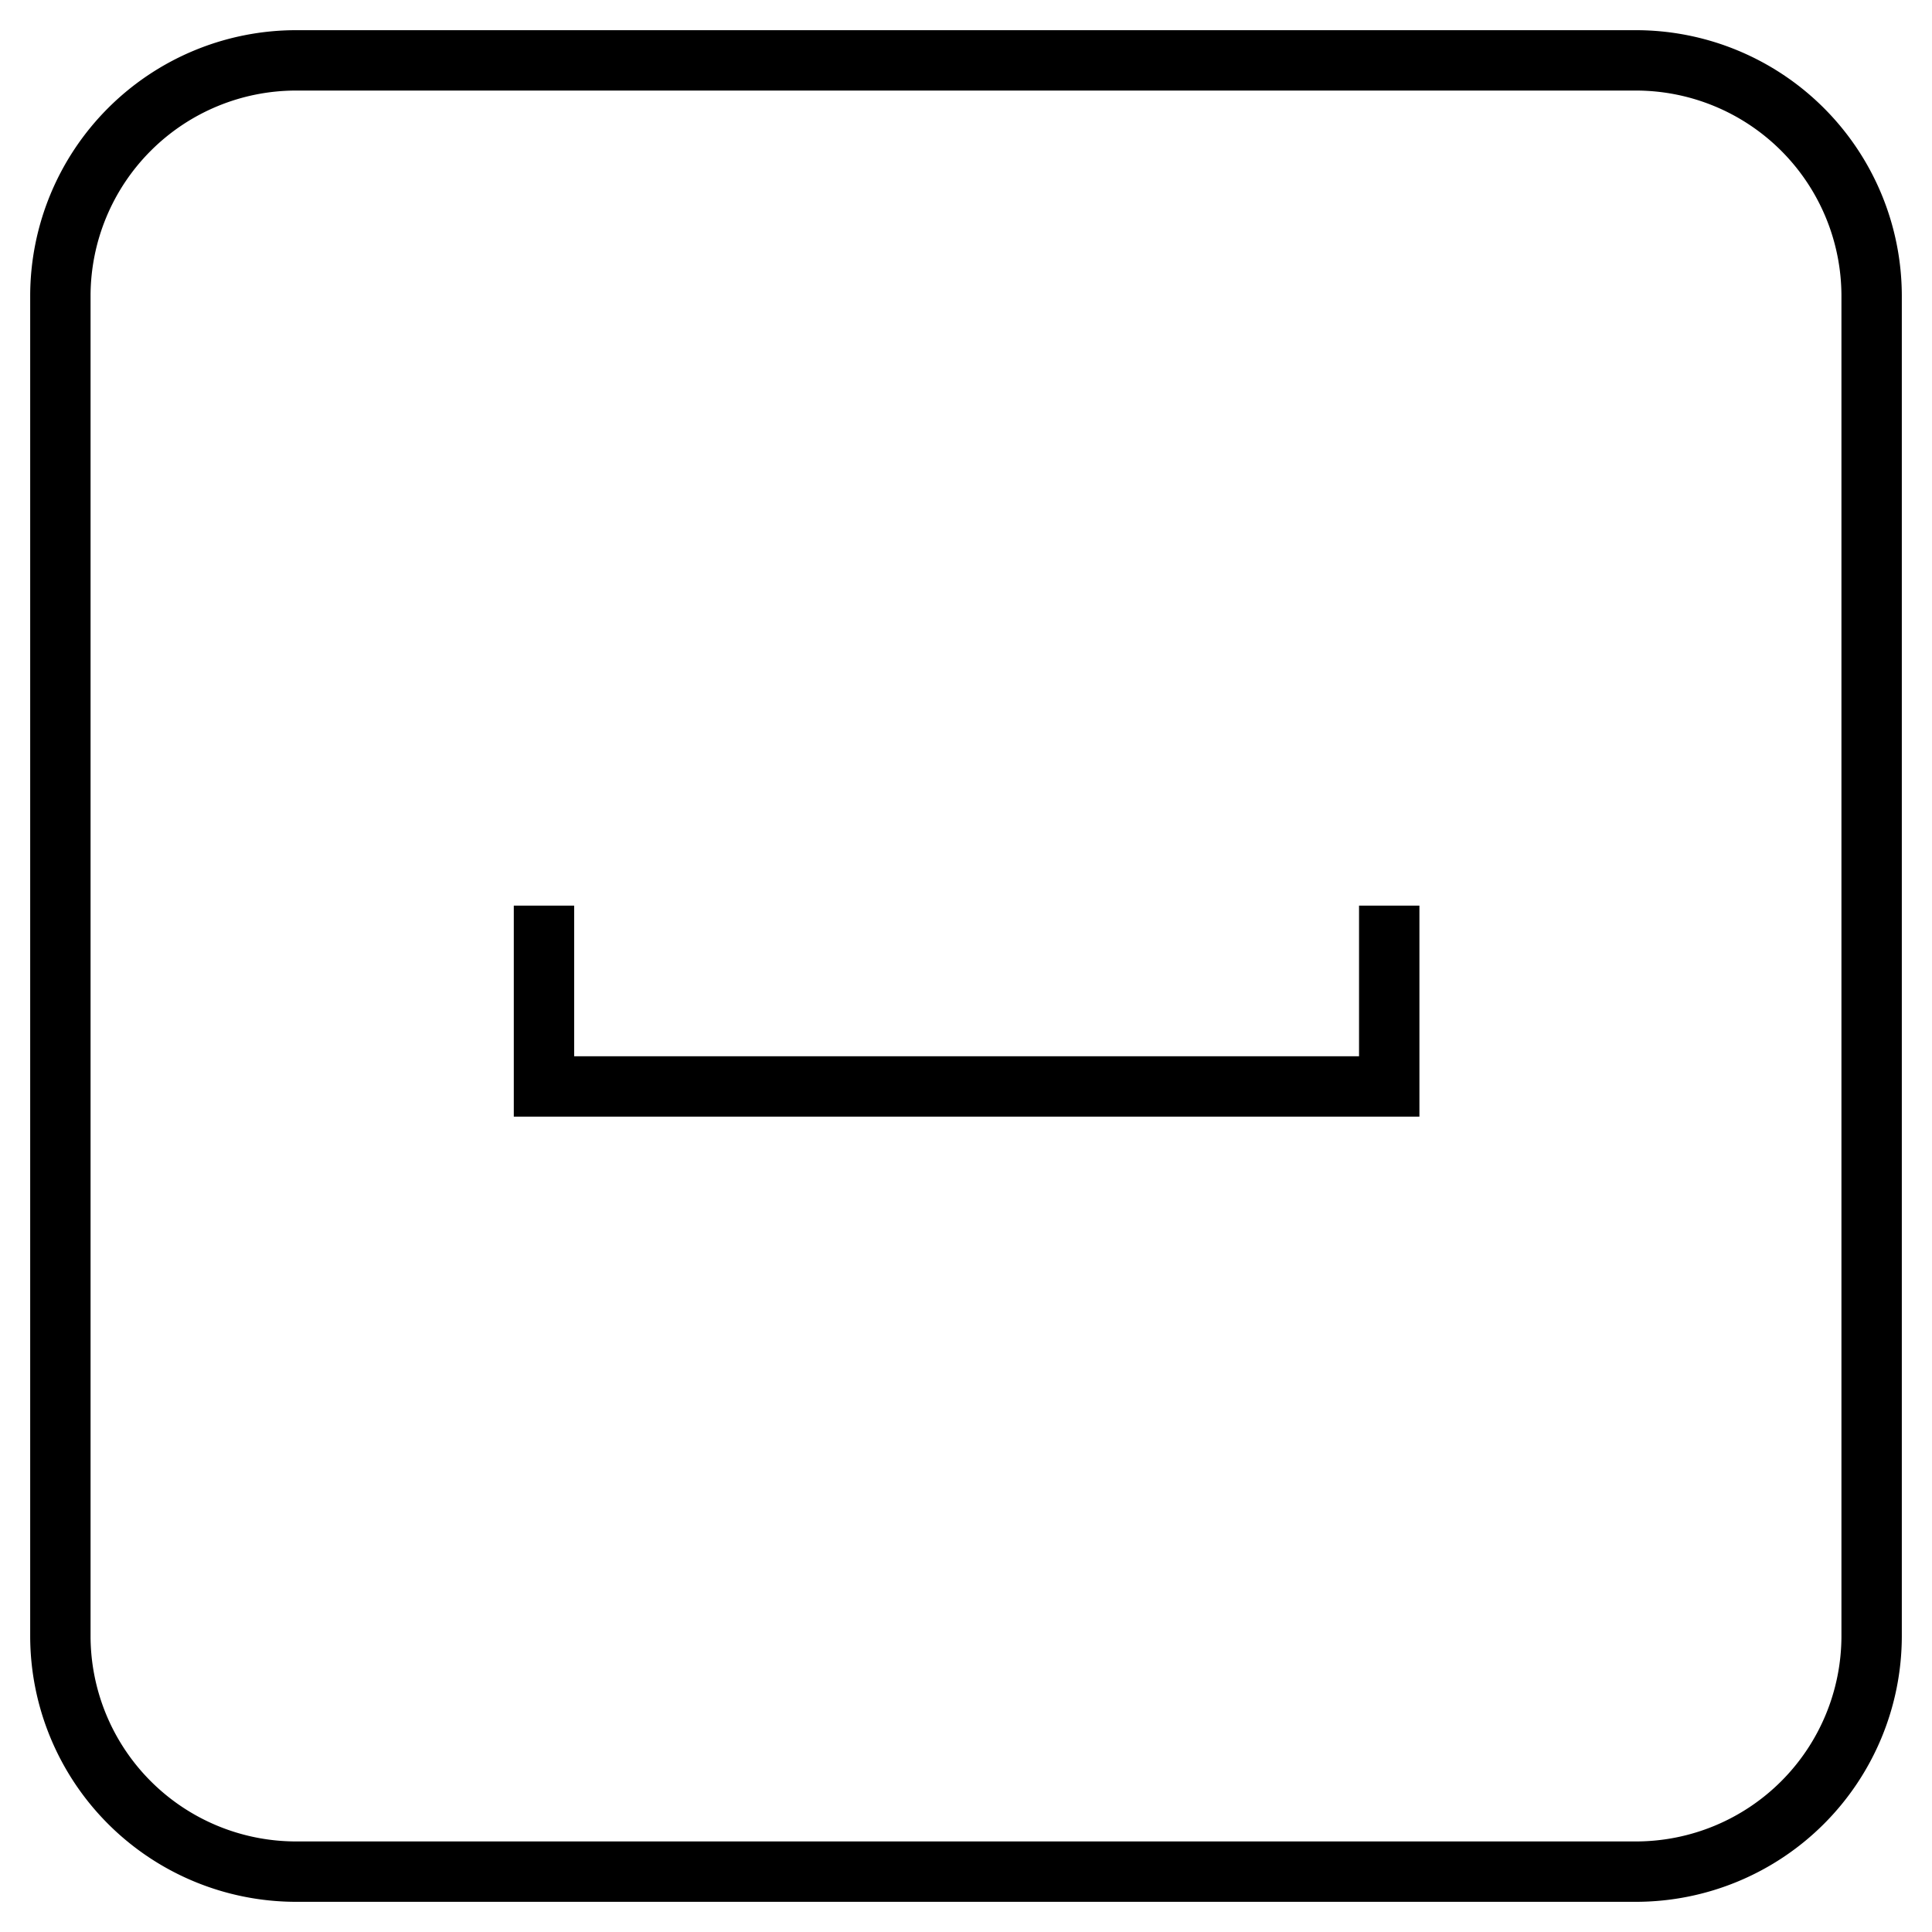 <svg xmlns="http://www.w3.org/2000/svg" viewBox="0 0 64 64" x="0px" y="0px"><title>Icon-85</title><path d="M54.2,63H9.8A8.81,8.81,0,0,1,1,54.2V9.8A8.81,8.81,0,0,1,9.8,1H54.2A8.81,8.81,0,0,1,63,9.8V54.2A8.81,8.81,0,0,1,54.2,63ZM9.8,3A6.81,6.81,0,0,0,3,9.8V54.2A6.81,6.81,0,0,0,9.8,61H54.2A6.81,6.81,0,0,0,61,54.2V9.8A6.81,6.81,0,0,0,54.2,3Z"></path><polygon points="47.02 36.99 17.02 36.99 17.02 30 19.02 30 19.02 34.99 45.02 34.99 45.02 30 47.02 30 47.02 36.99"></polygon></svg>